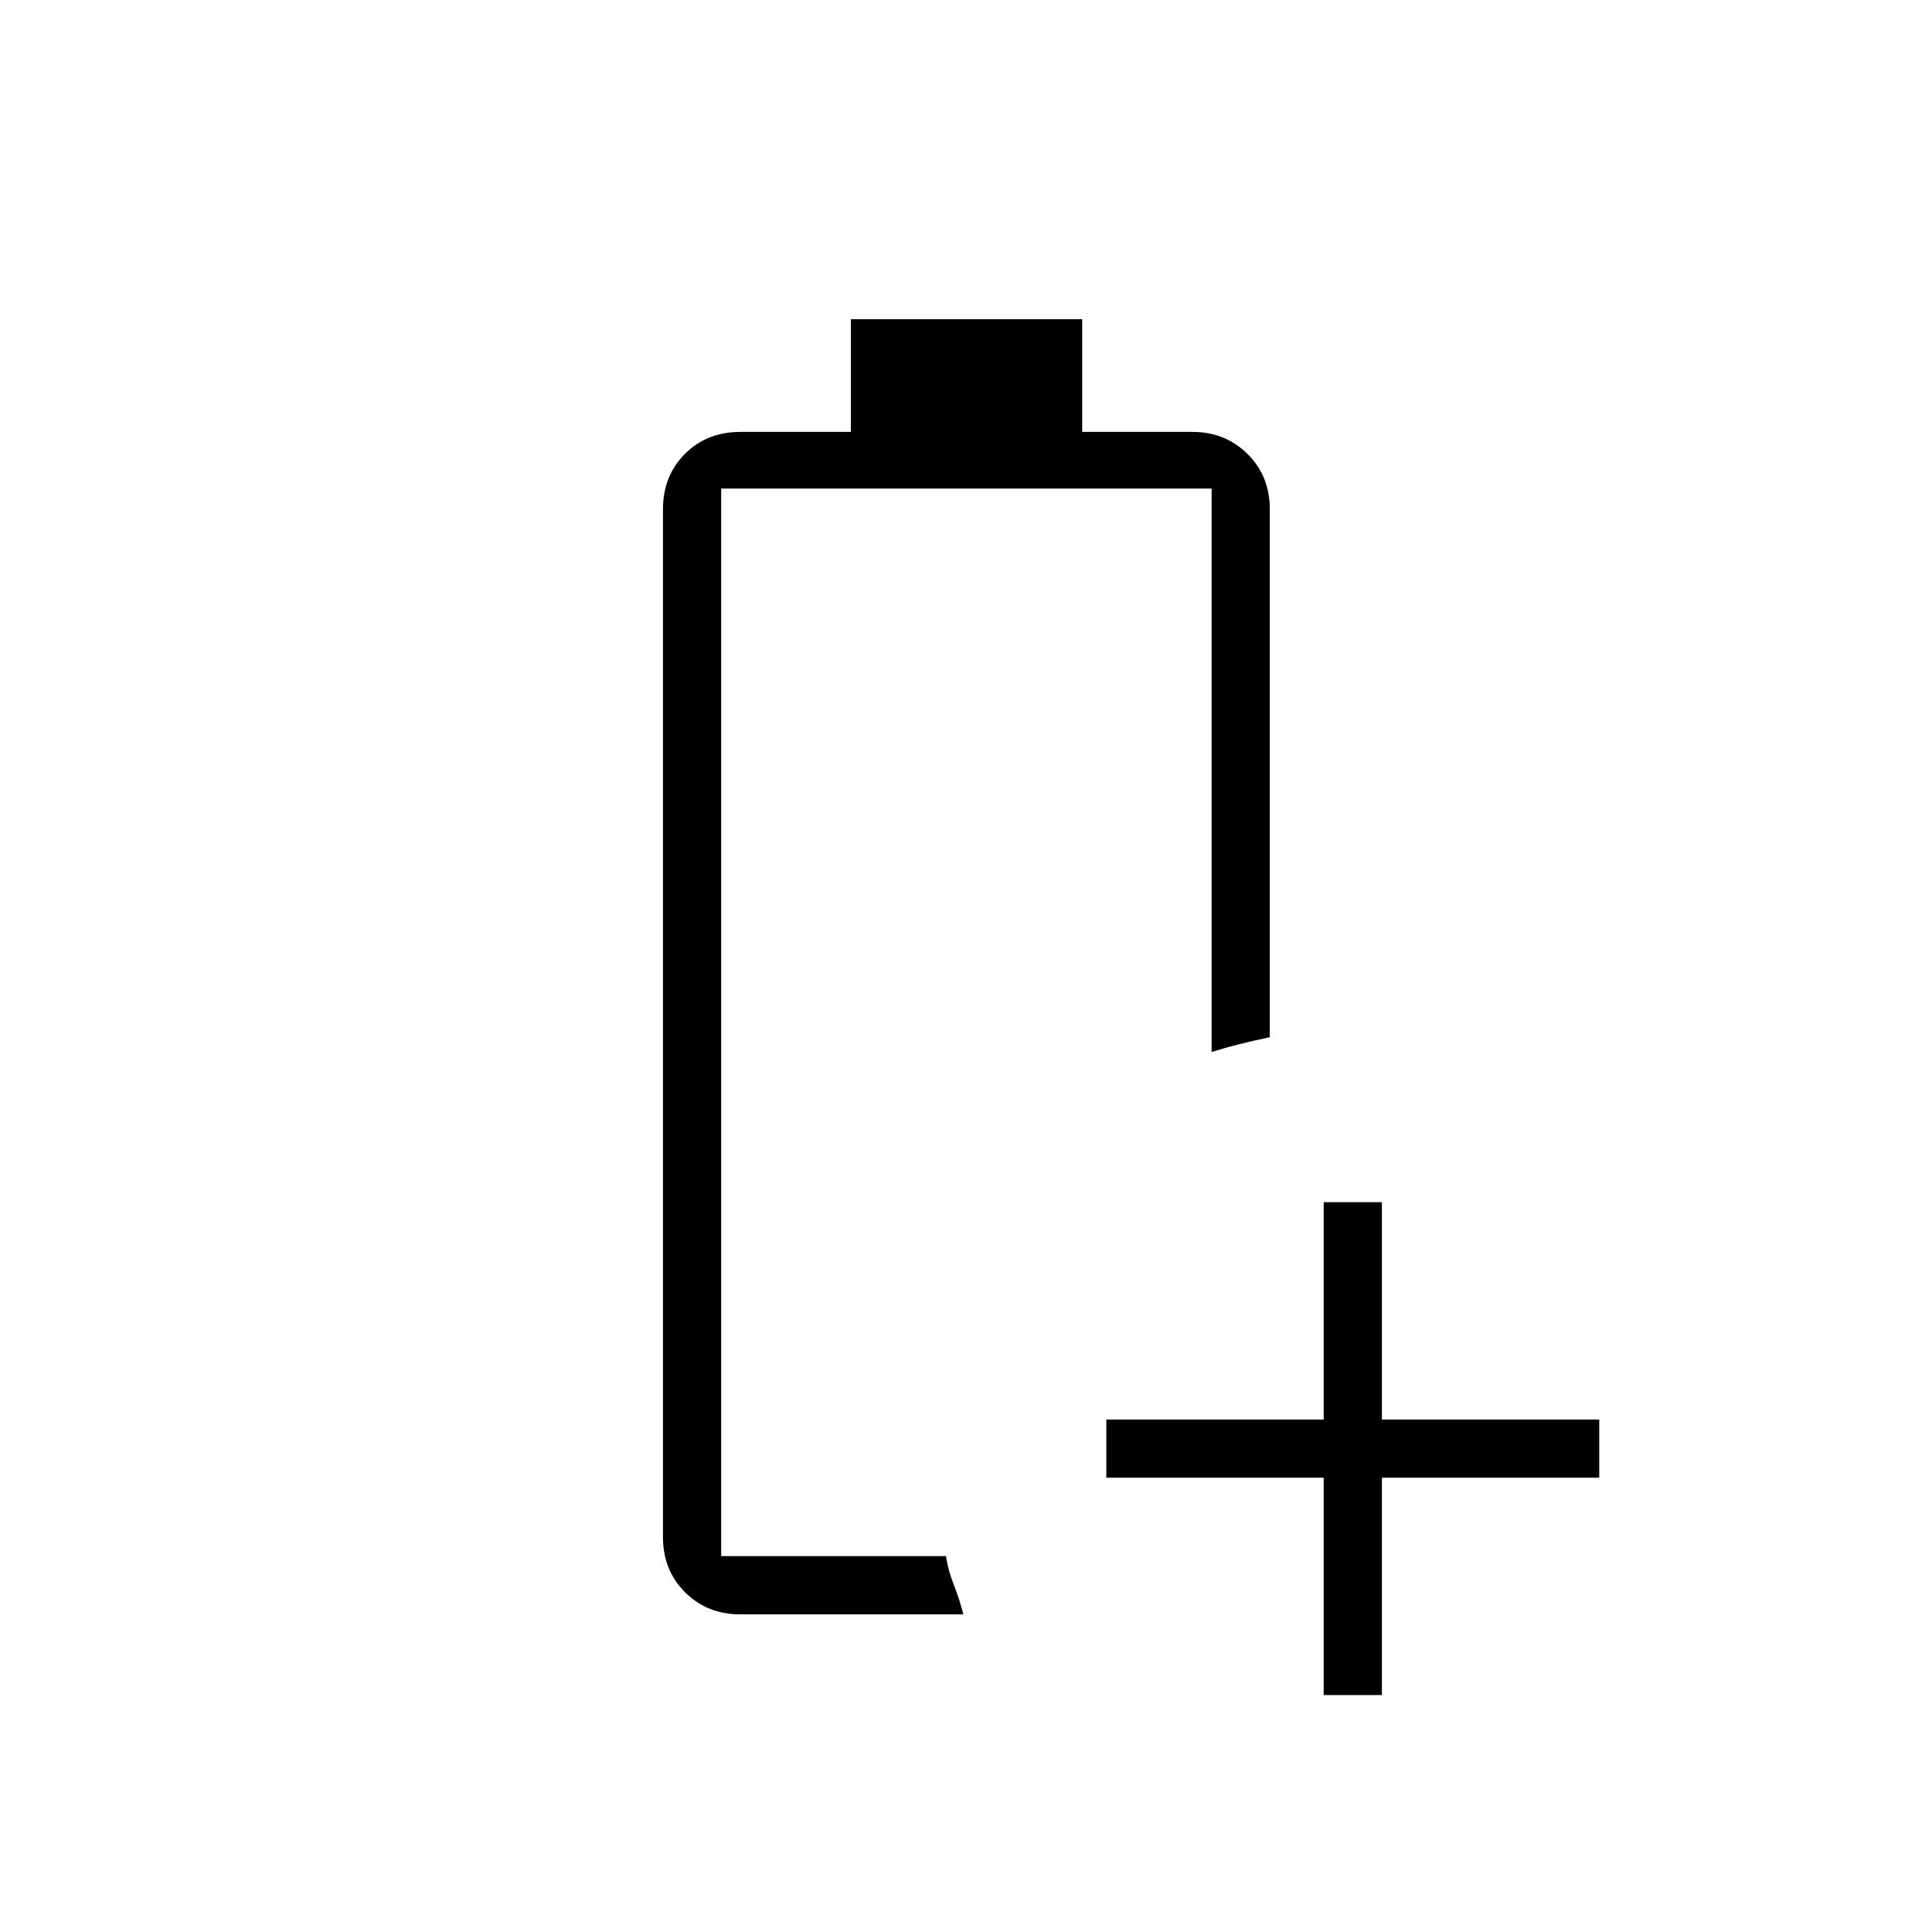 <svg xmlns="http://www.w3.org/2000/svg" height="20" viewBox="0 96 960 960" width="20"><path d="M367.664 898.154q-16.18 0-27.21-10.918-11.031-10.918-11.031-27.543V349.077q0-16.625 10.918-27.543 10.918-10.919 27.543-10.919h54.898v-56h114.949v56h54.884q16.126 0 27.236 10.919 11.111 10.918 11.111 27.543v262.308q-8.385 1.769-15.236 3.48-6.851 1.712-13.688 3.866V338.769H358.346v530.462h111.692q1.03 6.907 3.823 14.011 2.793 7.104 4.831 14.912H367.664Zm-9.318-28.923h111.692-6.615 6.615-111.692Zm299.385 69.038v-108h-108v-28.923h108v-108h28.923v108h108v28.923h-108v108h-28.923Z"/></svg>